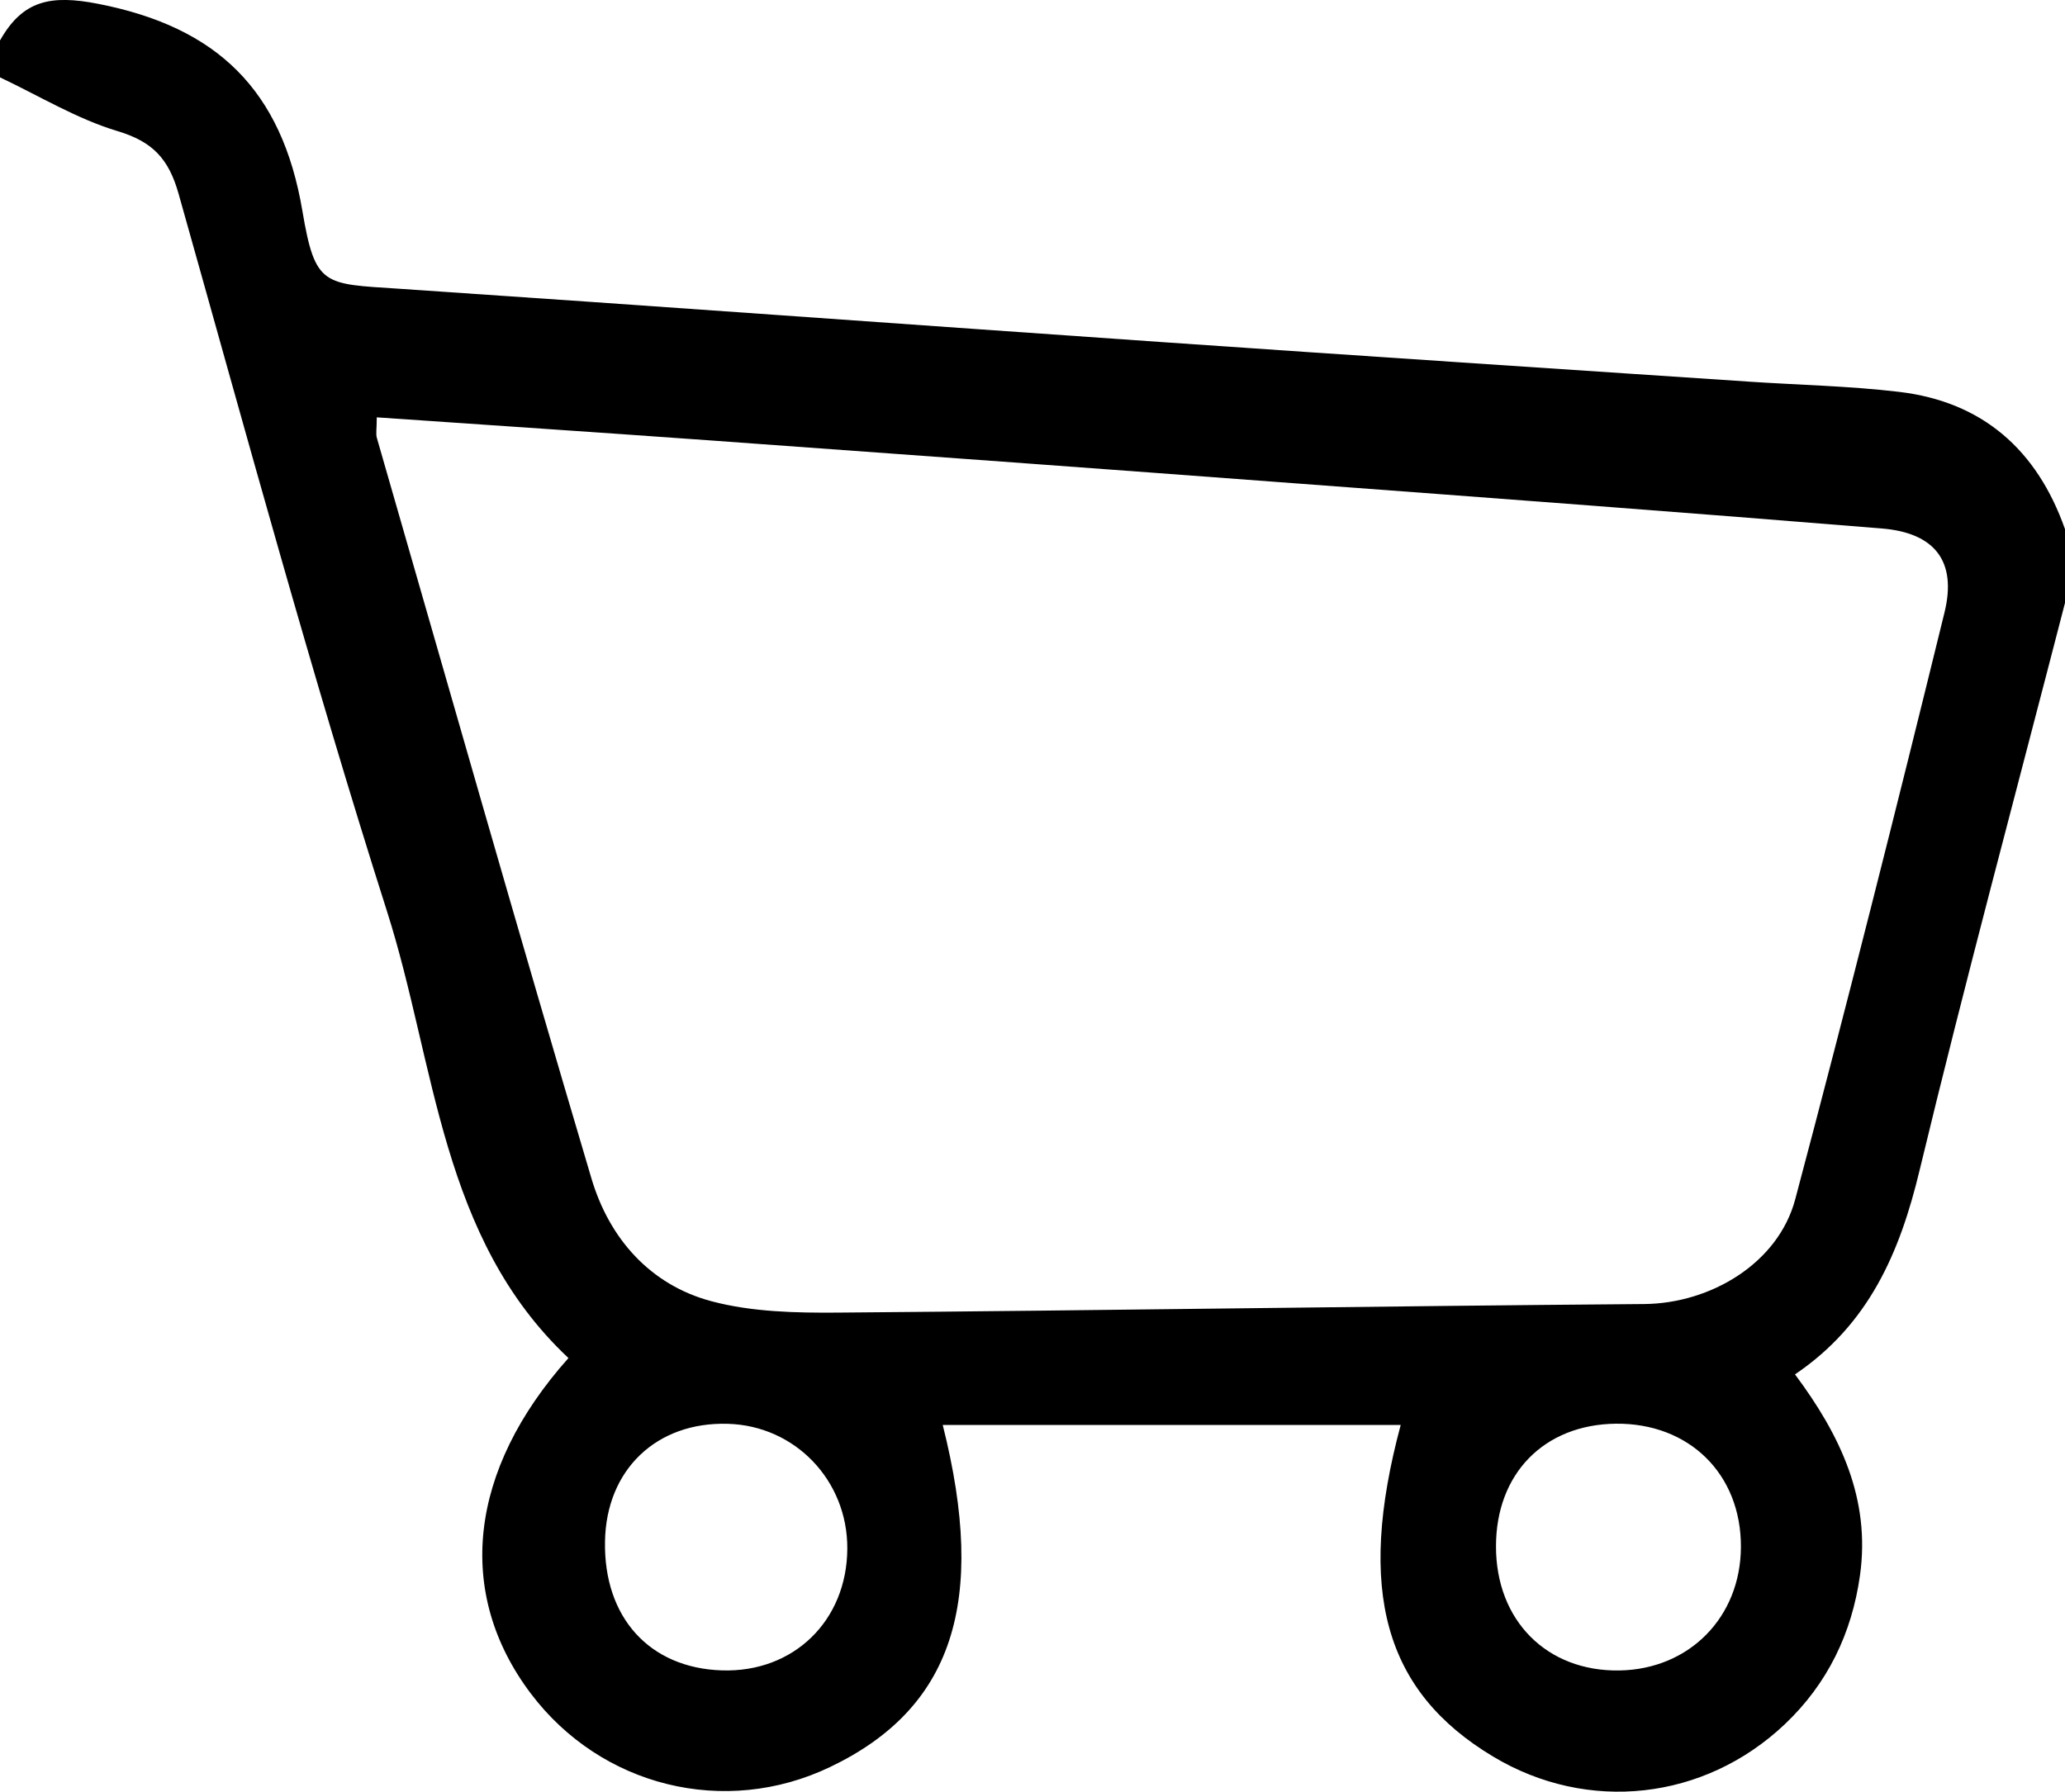 <svg width="53" height="46" viewBox="0 0 53 46" fill="none" xmlns="http://www.w3.org/2000/svg">
<path d="M0 1.039C0.582 0.009 1.296 -0.142 2.523 0.099C5.571 0.696 7.236 2.303 7.762 5.419C8.089 7.362 8.31 7.284 10.235 7.412C16.769 7.852 23.301 8.33 29.835 8.783C34.843 9.131 39.854 9.46 44.862 9.796C46.152 9.883 47.45 9.907 48.734 10.059C50.885 10.312 52.282 11.55 53 13.584C53 14.216 53 14.845 53 15.477C51.747 20.333 50.44 25.177 49.266 30.051C48.76 32.158 47.966 34 46.07 35.283C47.234 36.843 48.013 38.483 47.738 40.444C47.528 41.933 46.906 43.223 45.811 44.262C43.743 46.222 40.746 46.551 38.32 45.093C35.534 43.422 34.808 40.839 35.95 36.582C32.029 36.582 28.116 36.582 24.196 36.582C25.346 41.142 24.446 43.862 21.304 45.363C18.607 46.653 15.431 45.872 13.622 43.474C11.681 40.898 12.018 37.747 14.59 34.864C11.302 31.777 11.189 27.343 9.936 23.406C7.995 17.312 6.32 11.133 4.584 4.976C4.33 4.074 3.917 3.636 3.017 3.366C1.969 3.051 1.001 2.459 0 1.986C0 1.671 0 1.354 0 1.039ZM9.67 10.714C9.67 11.015 9.641 11.14 9.674 11.247C11.5 17.584 13.302 23.929 15.179 30.25C15.634 31.786 16.68 32.984 18.26 33.405C19.299 33.682 20.43 33.706 21.518 33.697C28.413 33.642 35.307 33.531 42.202 33.477C43.901 33.462 45.636 32.435 46.075 30.792C47.406 25.783 48.673 20.757 49.907 15.724C50.23 14.407 49.657 13.678 48.298 13.567C43.3 13.158 38.299 12.786 33.296 12.412C28.255 12.033 23.212 11.666 18.171 11.302C15.361 11.1 12.553 10.913 9.67 10.714ZM38.396 39.696C38.393 41.601 39.7 42.915 41.566 42.884C43.359 42.853 44.675 41.516 44.682 39.714C44.69 37.844 43.356 36.53 41.472 36.549C39.63 36.571 38.396 37.832 38.396 39.696ZM15.528 39.57C15.492 41.523 16.67 42.823 18.529 42.882C20.366 42.941 21.737 41.611 21.747 39.757C21.756 38.01 20.411 36.601 18.682 36.552C16.849 36.497 15.558 37.733 15.528 39.57Z" fill="black"/>
</svg>

